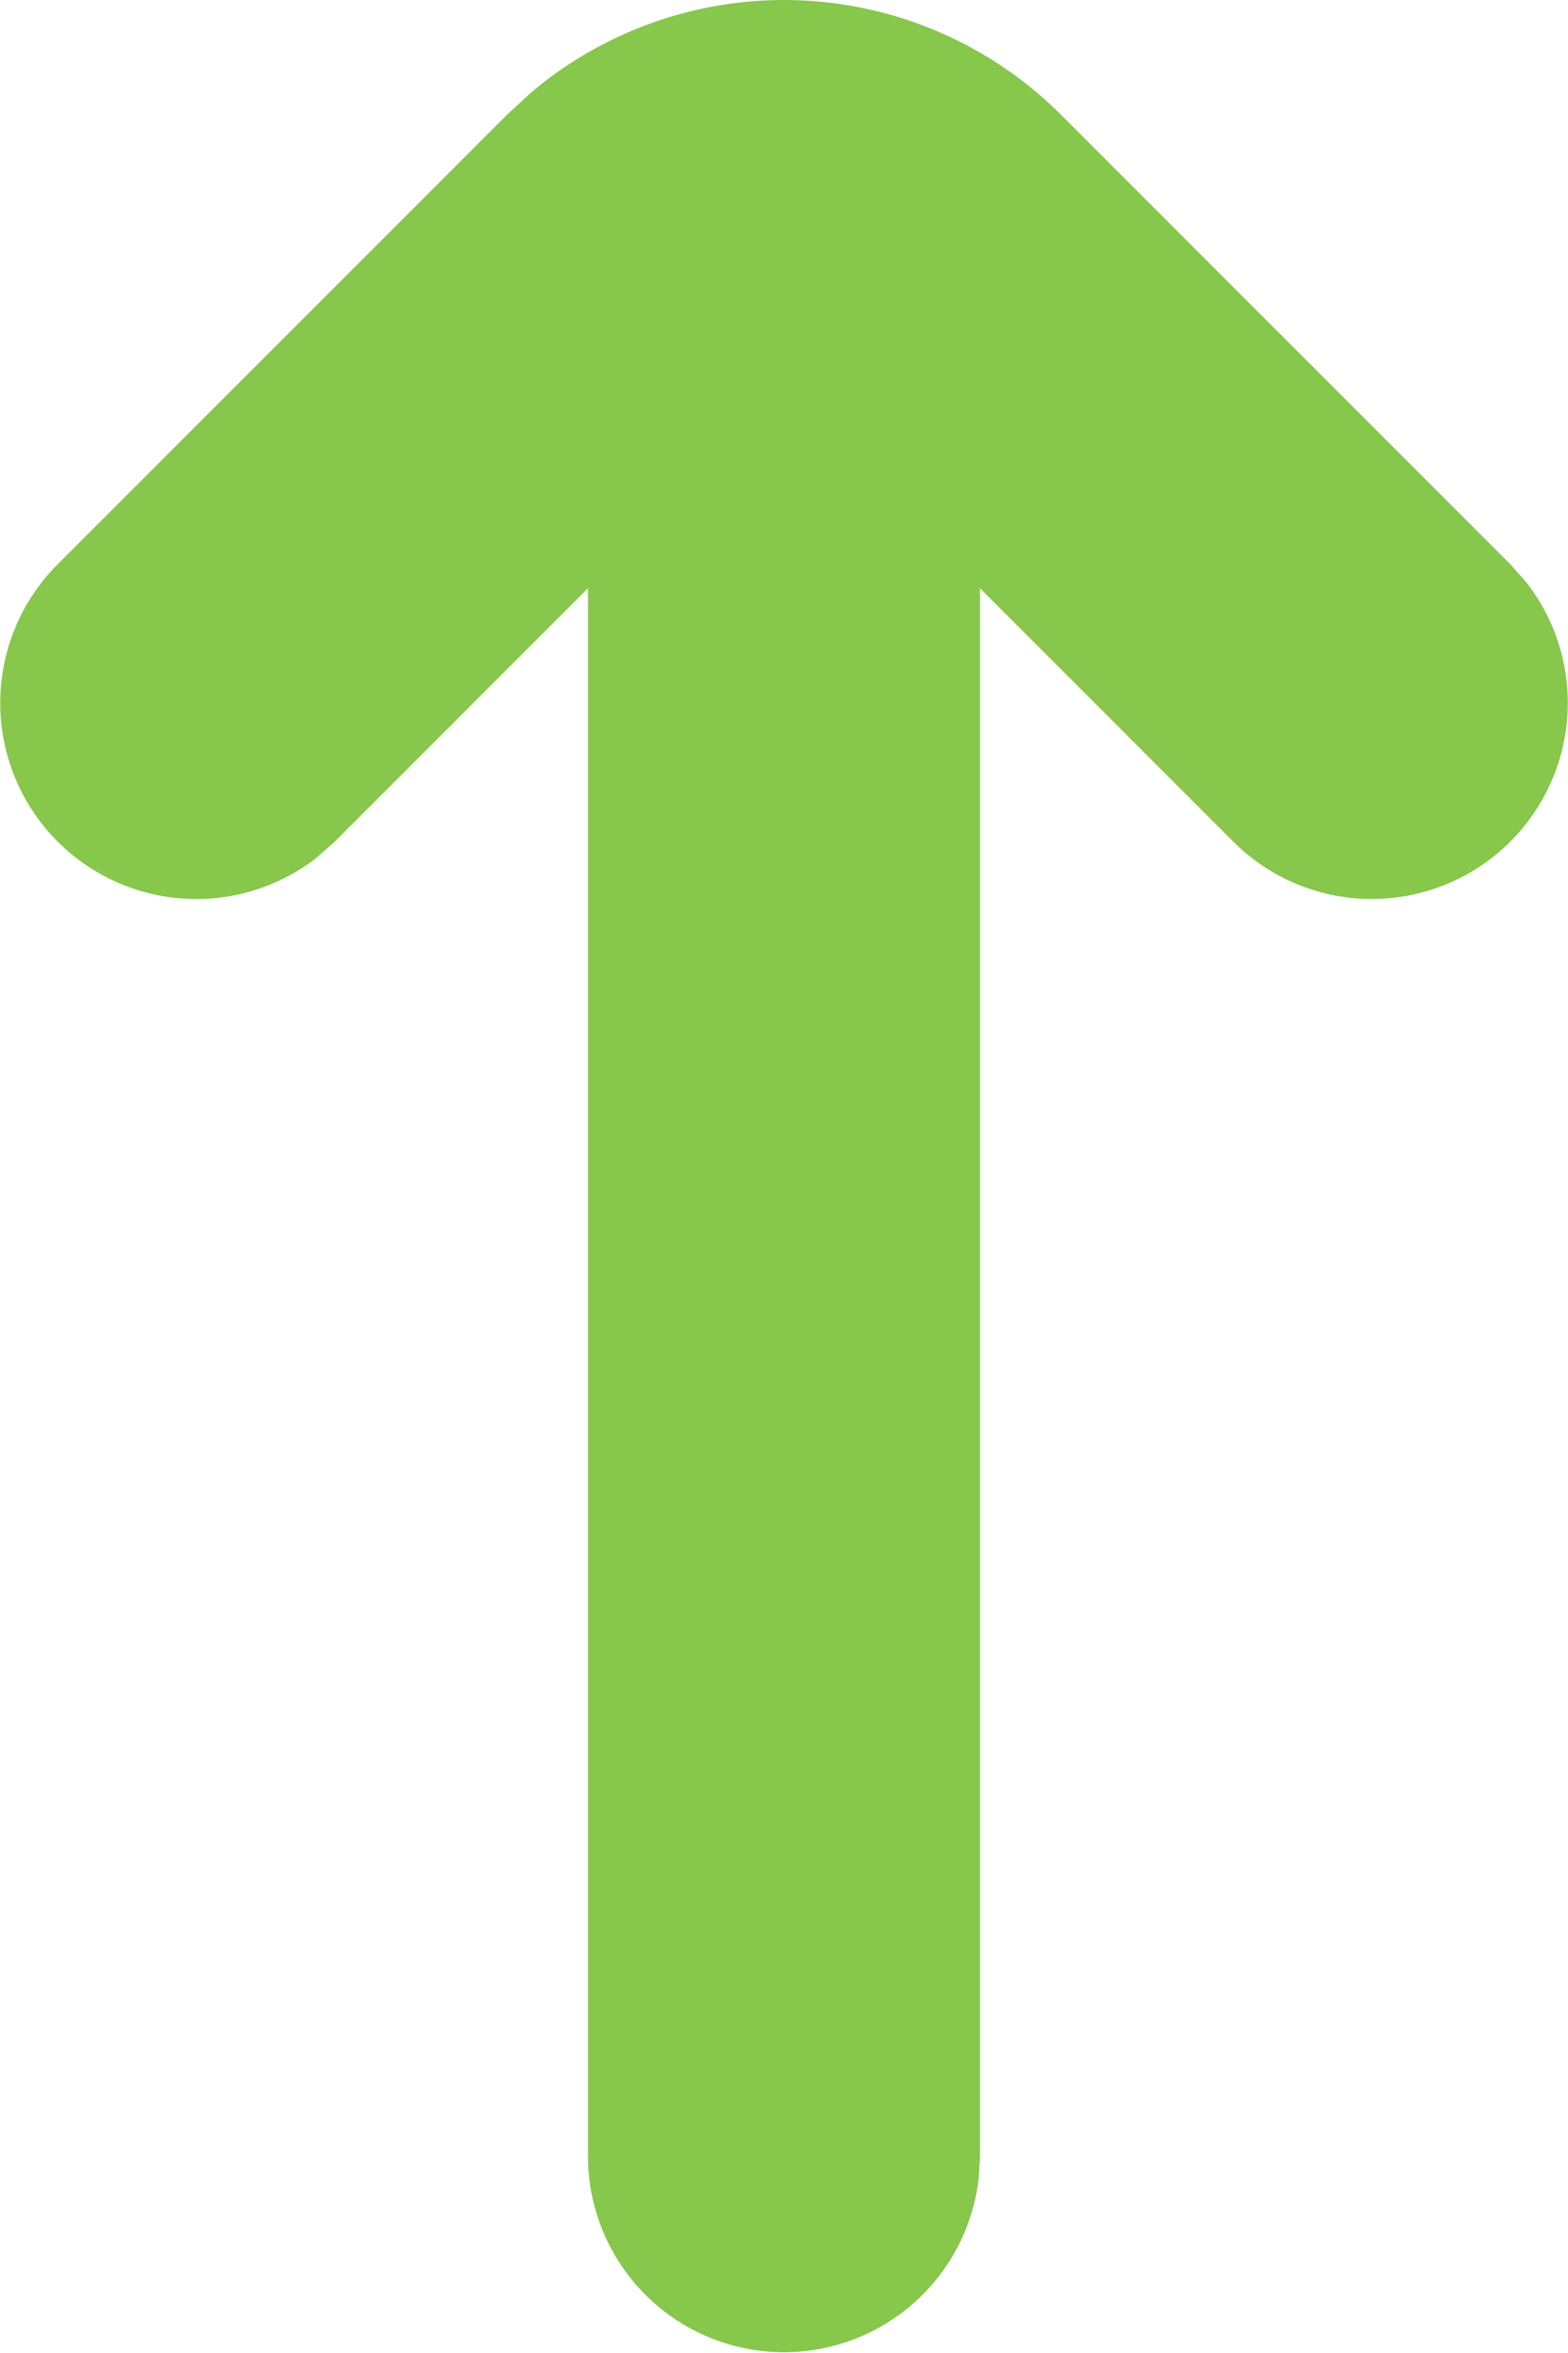 <svg width="8" height="12" viewBox="0 0 8 12" xmlns="http://www.w3.org/2000/svg">
    <path d="M4 11.996a1 1 0 0 0 .993-.884L5 10.996V3l1.293 1.293a1 1 0 0 0 1.497-1.32l-.083-.094L5.414.586A2 2 0 0 0 2.713.469l-.127.117L.293 2.879a1 1 0 0 0 1.32 1.497l.094-.083L3 3v7.996a1 1 0 0 0 1 1z" fill="#86C74C" fill-rule="nonzero"/>
</svg>
